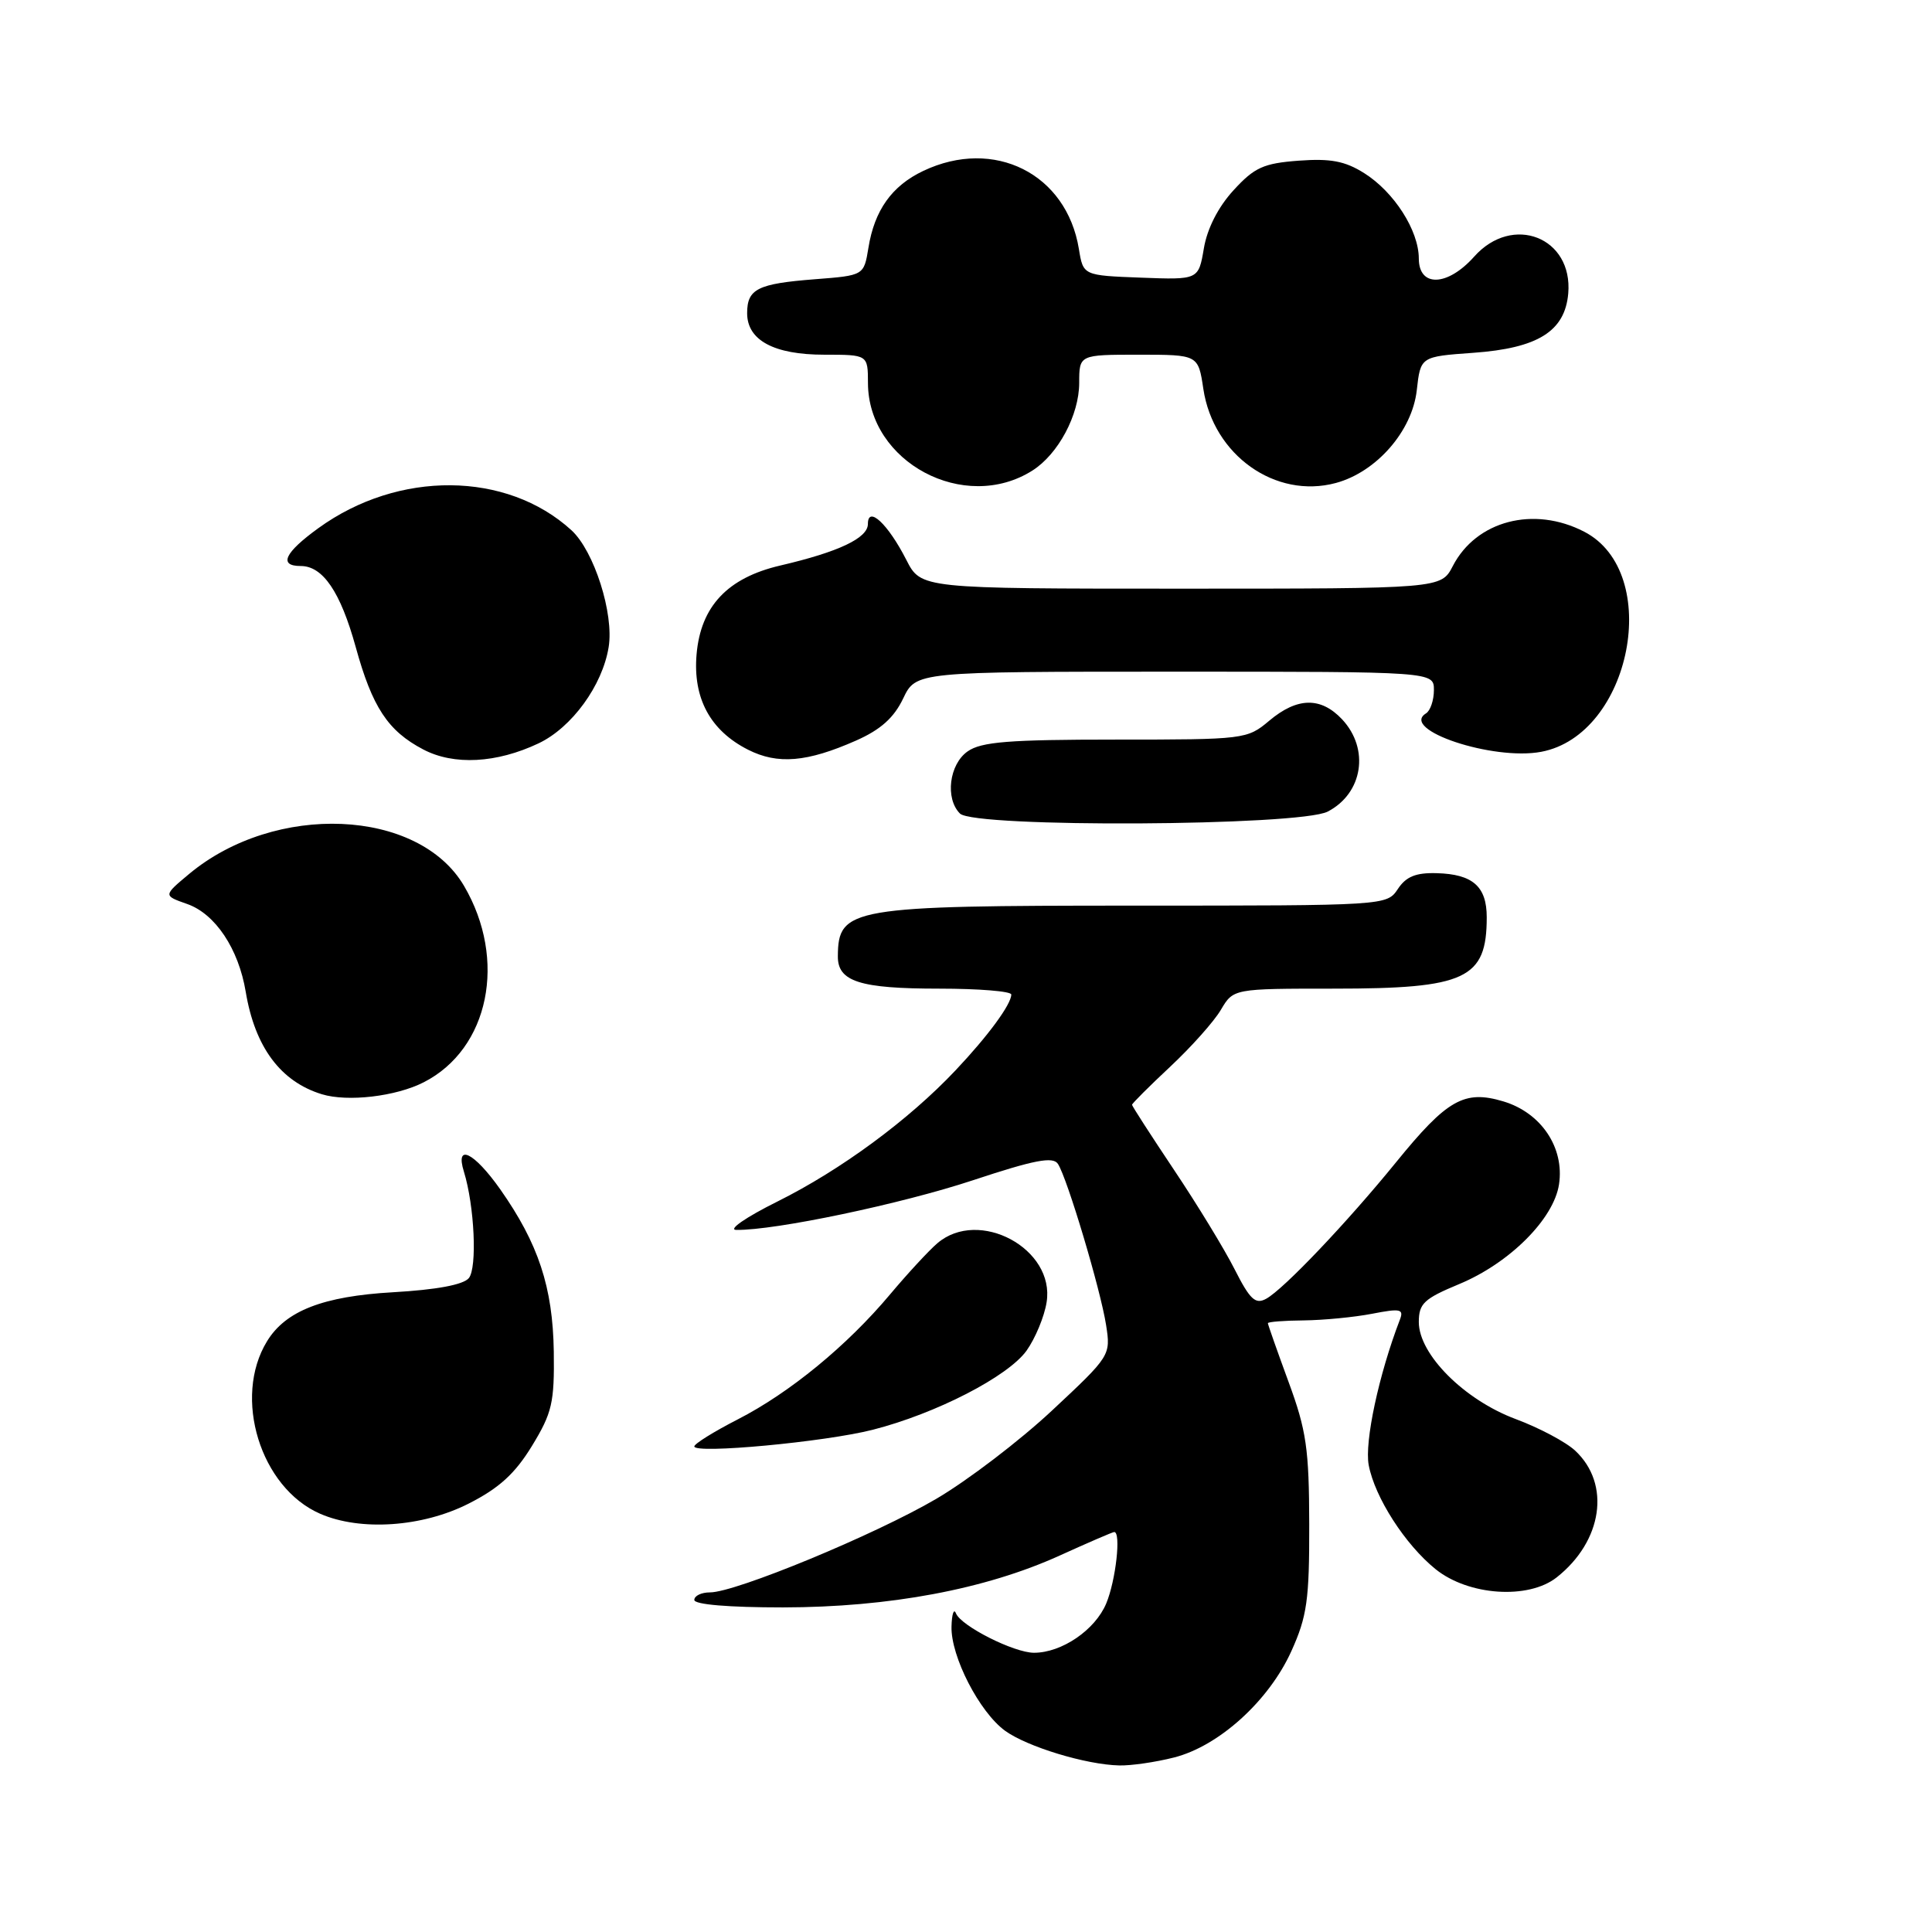 <?xml version="1.0" encoding="UTF-8" standalone="no"?>
<!DOCTYPE svg PUBLIC "-//W3C//DTD SVG 1.1//EN" "http://www.w3.org/Graphics/SVG/1.1/DTD/svg11.dtd" >
<svg xmlns="http://www.w3.org/2000/svg" xmlns:xlink="http://www.w3.org/1999/xlink" version="1.1" viewBox="0 0 256 256">
 <g >
 <path fill="currentColor"
d=" M 155.55 232.88 C 161.50 231.38 168.13 225.38 171.11 218.79 C 173.19 214.19 173.50 212.01 173.48 202.00 C 173.46 191.98 173.11 189.54 170.73 183.08 C 169.23 178.99 168.00 175.50 168.00 175.33 C 168.00 175.15 170.14 174.98 172.75 174.96 C 175.36 174.93 179.44 174.54 181.81 174.08 C 185.57 173.35 186.04 173.45 185.49 174.87 C 182.70 182.13 180.79 191.06 181.36 194.13 C 182.17 198.42 186.19 204.67 190.23 207.93 C 194.59 211.44 202.52 211.97 206.27 209.01 C 212.35 204.21 213.46 196.65 208.73 192.23 C 207.51 191.08 203.95 189.19 200.83 188.03 C 194.02 185.49 188.00 179.46 188.00 175.18 C 188.00 172.73 188.68 172.09 193.32 170.16 C 200.01 167.39 205.89 161.52 206.58 156.92 C 207.31 152.06 204.21 147.44 199.20 145.94 C 194.03 144.39 191.75 145.68 184.99 154.00 C 178.51 161.97 170.10 170.82 167.78 172.09 C 166.35 172.88 165.63 172.21 163.59 168.18 C 162.24 165.51 158.62 159.58 155.56 155.01 C 152.50 150.43 150.00 146.56 150.00 146.39 C 150.00 146.22 152.27 143.95 155.05 141.35 C 157.83 138.75 160.86 135.36 161.77 133.81 C 163.43 131.00 163.43 131.00 176.77 131.00 C 194.25 131.00 197.00 129.71 197.00 121.54 C 197.00 117.46 195.15 115.83 190.37 115.70 C 187.61 115.62 186.31 116.15 185.22 117.80 C 183.76 119.99 183.67 120.00 150.31 120.00 C 112.72 120.00 111.06 120.28 111.02 126.71 C 110.99 130.06 113.93 131.00 124.43 131.00 C 129.70 131.00 134.00 131.35 134.00 131.78 C 134.00 133.08 130.92 137.27 126.60 141.84 C 120.40 148.41 111.42 155.02 103.03 159.20 C 98.81 161.30 96.41 162.96 97.57 162.97 C 102.73 163.04 119.43 159.53 128.92 156.39 C 137.07 153.69 139.53 153.22 140.18 154.22 C 141.42 156.12 145.83 170.88 146.56 175.56 C 147.19 179.59 147.14 179.67 139.40 186.90 C 135.11 190.91 128.20 196.18 124.05 198.61 C 115.93 203.37 97.47 211.00 94.08 211.00 C 92.93 211.00 92.00 211.45 92.00 212.00 C 92.00 212.61 96.57 212.99 103.75 212.99 C 117.84 212.97 130.56 210.59 140.39 206.13 C 144.18 204.41 147.44 203.00 147.64 203.00 C 148.57 203.00 147.85 209.43 146.58 212.47 C 145.11 215.98 140.69 219.00 137.01 219.00 C 134.36 219.00 127.35 215.46 126.67 213.78 C 126.39 213.07 126.12 213.87 126.08 215.54 C 125.98 219.48 129.77 226.85 133.17 229.33 C 136.09 231.45 143.89 233.83 148.31 233.93 C 149.85 233.97 153.11 233.50 155.55 232.88 Z  M 62.07 199.25 C 66.14 197.19 68.24 195.27 70.49 191.59 C 73.16 187.21 73.47 185.87 73.38 179.09 C 73.25 170.56 71.34 164.78 66.27 157.57 C 62.80 152.66 60.28 151.44 61.47 155.25 C 62.87 159.78 63.25 167.99 62.12 169.36 C 61.38 170.24 57.84 170.90 52.07 171.23 C 42.81 171.76 37.84 173.69 35.38 177.73 C 30.82 185.18 34.50 197.13 42.42 200.58 C 47.76 202.91 55.95 202.35 62.07 199.25 Z  M 115.65 189.45 C 124.03 187.31 133.58 182.39 136.03 178.96 C 137.18 177.34 138.38 174.46 138.68 172.56 C 139.83 165.47 129.70 160.01 124.19 164.75 C 123.07 165.71 120.26 168.75 117.95 171.50 C 112.23 178.32 104.64 184.55 97.75 188.08 C 94.59 189.70 92.00 191.31 92.00 191.66 C 92.00 192.68 109.31 191.07 115.65 189.45 Z  M 56.16 143.40 C 64.81 138.98 67.23 127.18 61.49 117.39 C 55.46 107.11 36.46 106.29 25.04 115.82 C 21.63 118.67 21.63 118.67 24.79 119.78 C 28.52 121.08 31.61 125.71 32.56 131.42 C 33.78 138.74 37.17 143.31 42.64 144.99 C 46.06 146.04 52.48 145.29 56.16 143.40 Z  M 175.93 107.54 C 180.59 105.12 181.51 99.24 177.83 95.31 C 175.01 92.32 171.89 92.38 168.18 95.50 C 165.26 97.96 164.91 98.00 147.83 98.00 C 133.71 98.00 130.03 98.29 128.22 99.56 C 125.77 101.27 125.21 105.81 127.20 107.80 C 129.10 109.70 172.19 109.47 175.93 107.54 Z  M 71.38 98.49 C 75.77 96.40 79.83 90.83 80.65 85.74 C 81.37 81.31 78.72 73.01 75.72 70.26 C 67.14 62.42 52.79 62.30 42.19 69.98 C 37.70 73.23 36.87 75.00 39.85 75.00 C 42.78 75.00 45.11 78.42 47.13 85.72 C 49.33 93.71 51.40 96.85 56.07 99.30 C 60.13 101.44 65.79 101.14 71.38 98.49 Z  M 113.43 98.13 C 116.69 96.69 118.45 95.11 119.67 92.56 C 121.37 89.00 121.37 89.00 155.69 89.00 C 190.00 89.00 190.00 89.00 190.00 91.44 C 190.00 92.78 189.53 94.17 188.95 94.53 C 185.45 96.69 197.82 100.82 204.21 99.62 C 216.16 97.38 220.37 75.86 209.91 70.45 C 203.23 67.00 195.61 68.99 192.50 75.01 C 190.95 78.00 190.95 78.00 156.49 78.00 C 122.04 78.00 122.04 78.00 120.09 74.18 C 117.66 69.42 115.00 66.94 115.00 69.43 C 115.00 71.30 111.14 73.13 103.37 74.94 C 96.40 76.57 92.85 80.34 92.30 86.70 C 91.80 92.52 94.11 96.80 99.12 99.34 C 103.05 101.33 106.94 101.00 113.43 98.13 Z  M 136.80 62.35 C 140.22 60.18 142.99 54.99 143.00 50.75 C 143.00 47.00 143.00 47.00 150.89 47.00 C 158.77 47.00 158.77 47.00 159.45 51.54 C 160.77 60.31 169.01 66.15 177.00 64.00 C 182.38 62.55 187.12 57.13 187.73 51.71 C 188.23 47.25 188.23 47.25 195.21 46.75 C 203.78 46.14 207.36 43.90 207.80 38.89 C 208.44 31.45 200.42 28.30 195.34 34.00 C 191.80 37.97 188.00 38.10 188.00 34.25 C 187.99 30.53 184.72 25.43 180.76 22.94 C 178.22 21.34 176.30 20.98 172.09 21.29 C 167.42 21.64 166.22 22.18 163.45 25.21 C 161.42 27.42 159.96 30.28 159.52 32.90 C 158.81 37.08 158.81 37.08 151.17 36.79 C 143.53 36.50 143.53 36.50 142.96 33.00 C 141.33 23.01 131.72 18.19 122.33 22.65 C 118.18 24.62 115.87 27.86 115.07 32.84 C 114.47 36.50 114.47 36.50 107.99 37.00 C 100.39 37.59 99.00 38.28 99.00 41.50 C 99.00 45.09 102.56 47.00 109.22 47.00 C 115.00 47.00 115.00 47.00 115.01 50.75 C 115.03 61.25 127.80 68.05 136.80 62.35 Z "/>
</g>
</svg>